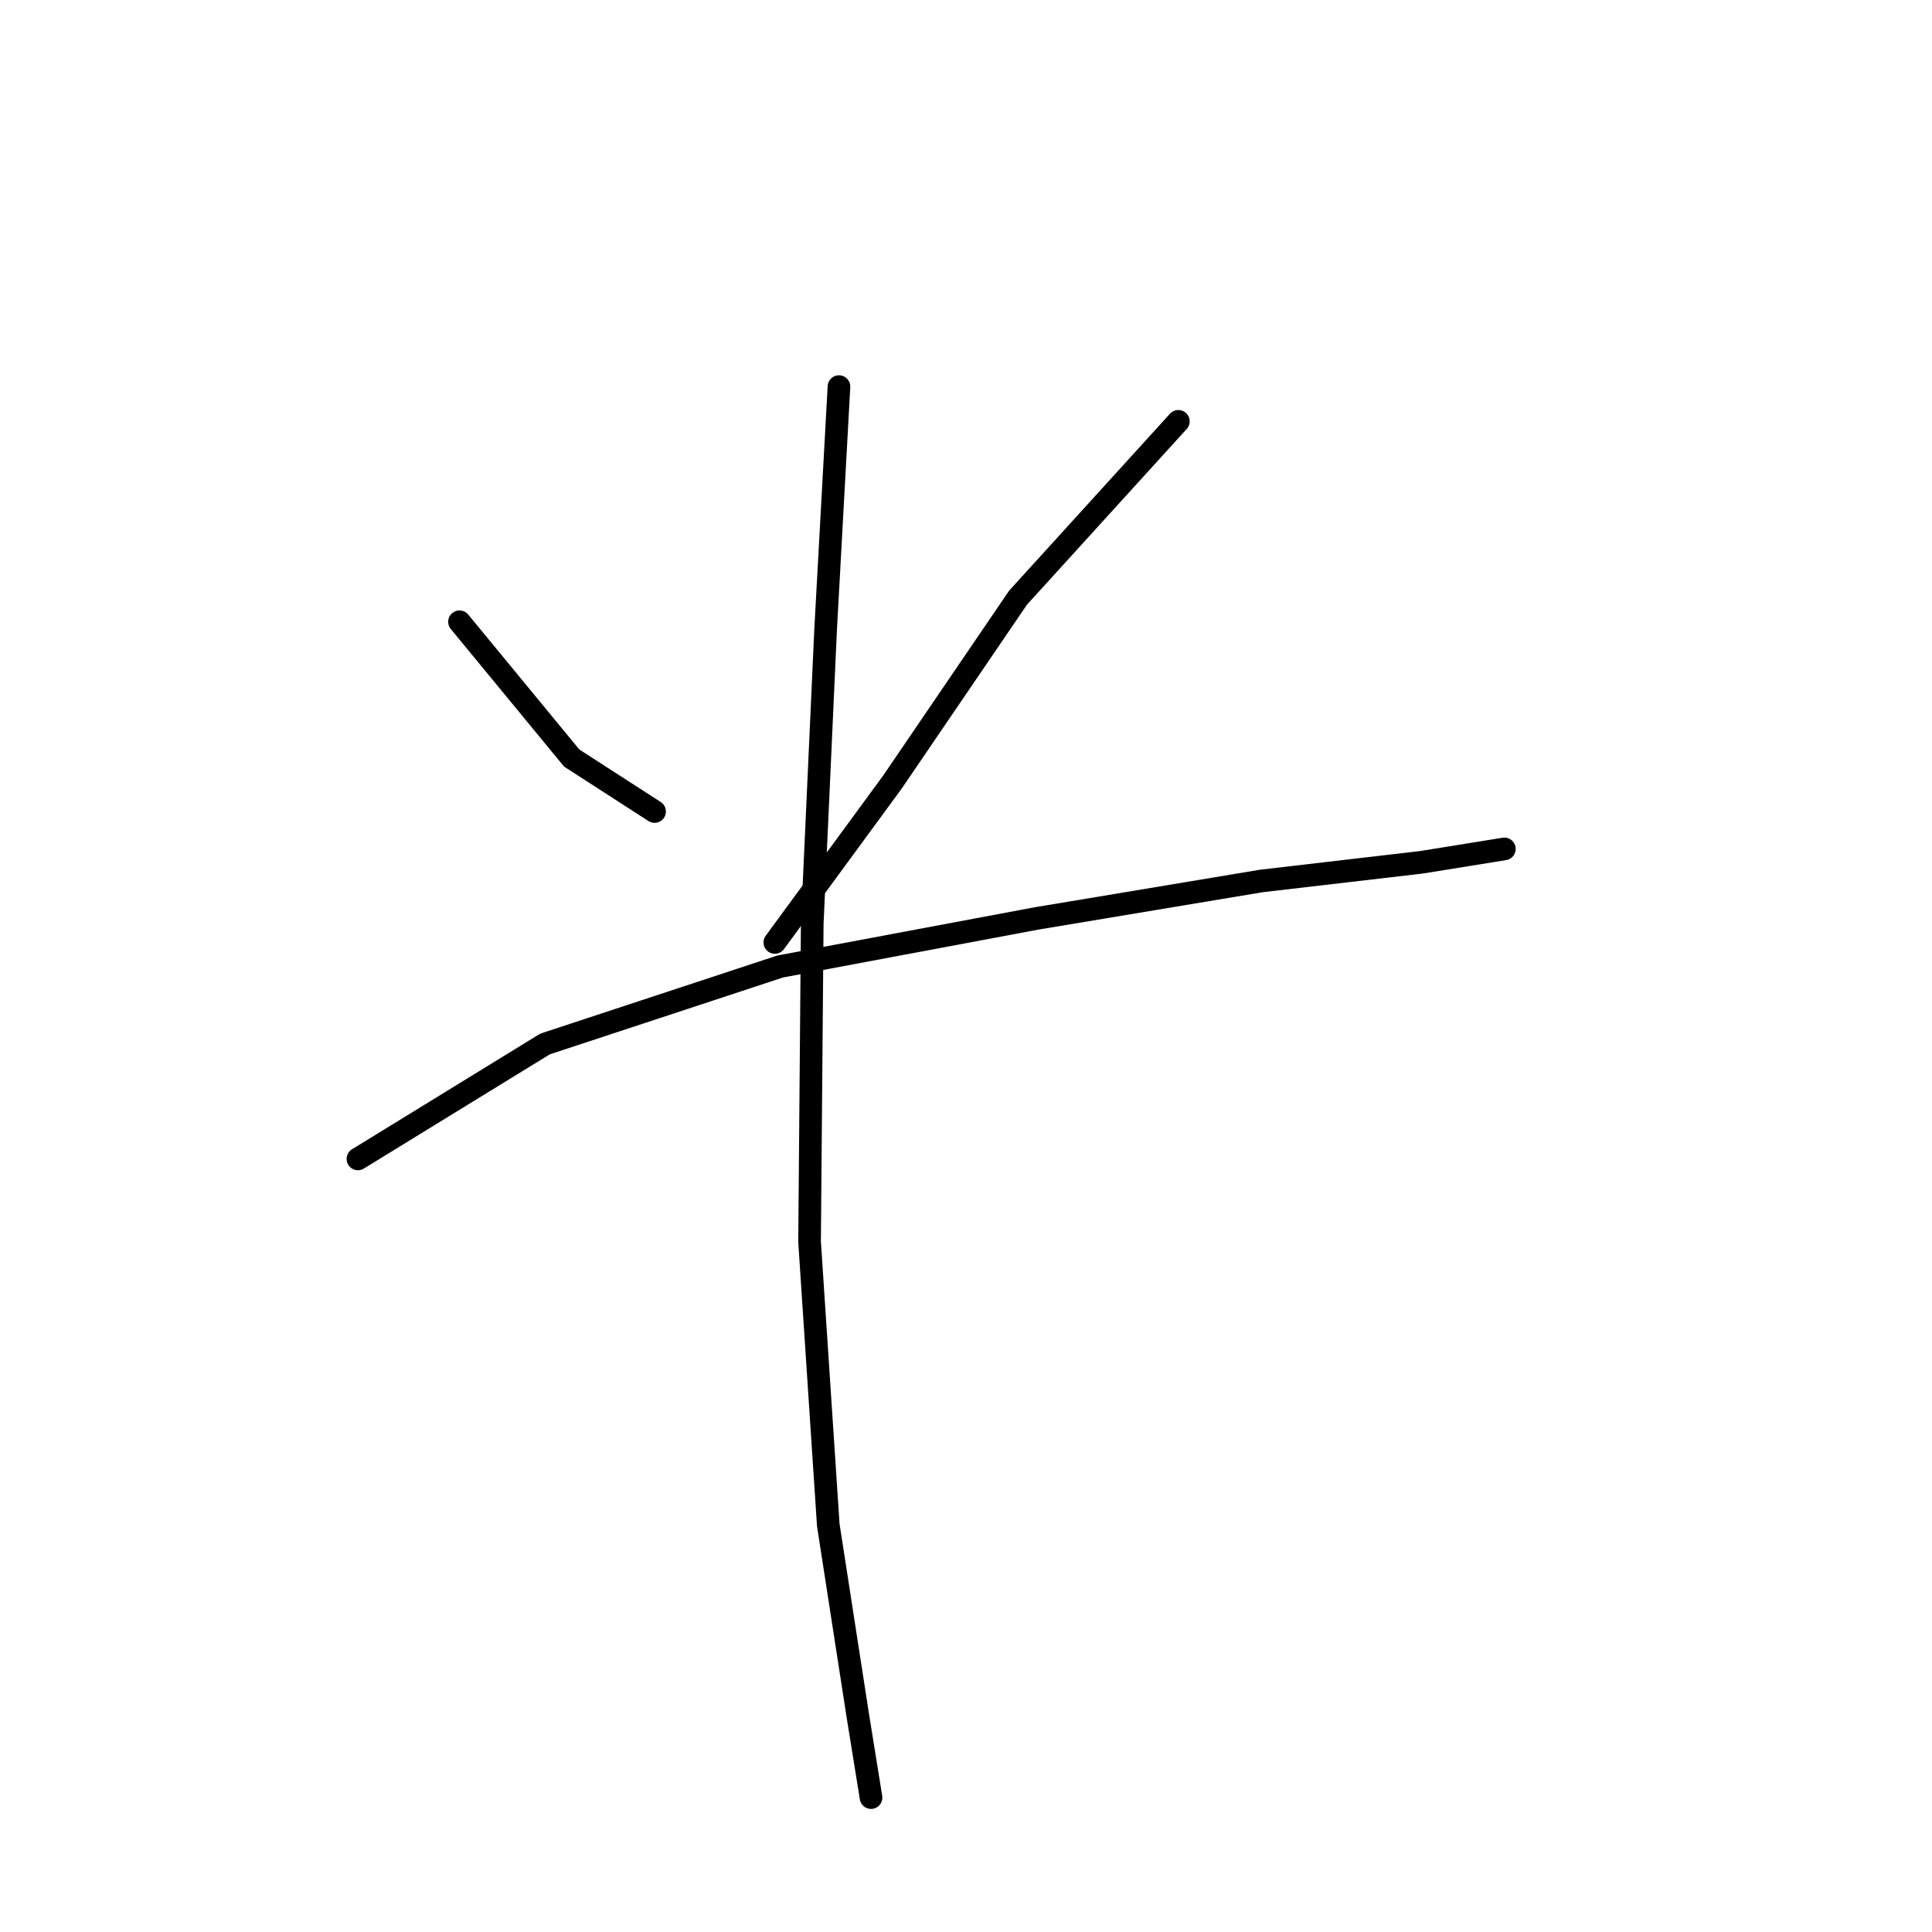 <?xml version="1.0" standalone="no"?>
    <svg width="256" height="256" xmlns="http://www.w3.org/2000/svg" version="1.1">
    <polyline stroke="black" stroke-width="3" stroke-linecap="round" fill="transparent" stroke-linejoin="round" points="60.885 82.388 75.757 100.447 86.734 107.529 86.734 107.529 " />
        <polyline stroke="black" stroke-width="3" stroke-linecap="round" fill="transparent" stroke-linejoin="round" points="156.138 55.83 134.892 79.201 118.249 103.634 102.669 124.88 102.669 124.88 " />
        <polyline stroke="black" stroke-width="3" stroke-linecap="round" fill="transparent" stroke-linejoin="round" points="47.429 153.562 72.216 138.335 103.377 128.066 137.37 121.693 167.115 116.735 188.361 114.257 199.338 112.486 199.338 112.486 " />
        <polyline stroke="black" stroke-width="3" stroke-linecap="round" fill="transparent" stroke-linejoin="round" points="111.167 51.227 109.397 83.45 107.626 122.401 107.272 164.539 109.751 202.073 113.646 227.214 115.416 238.191 115.416 238.191 " />
        </svg>